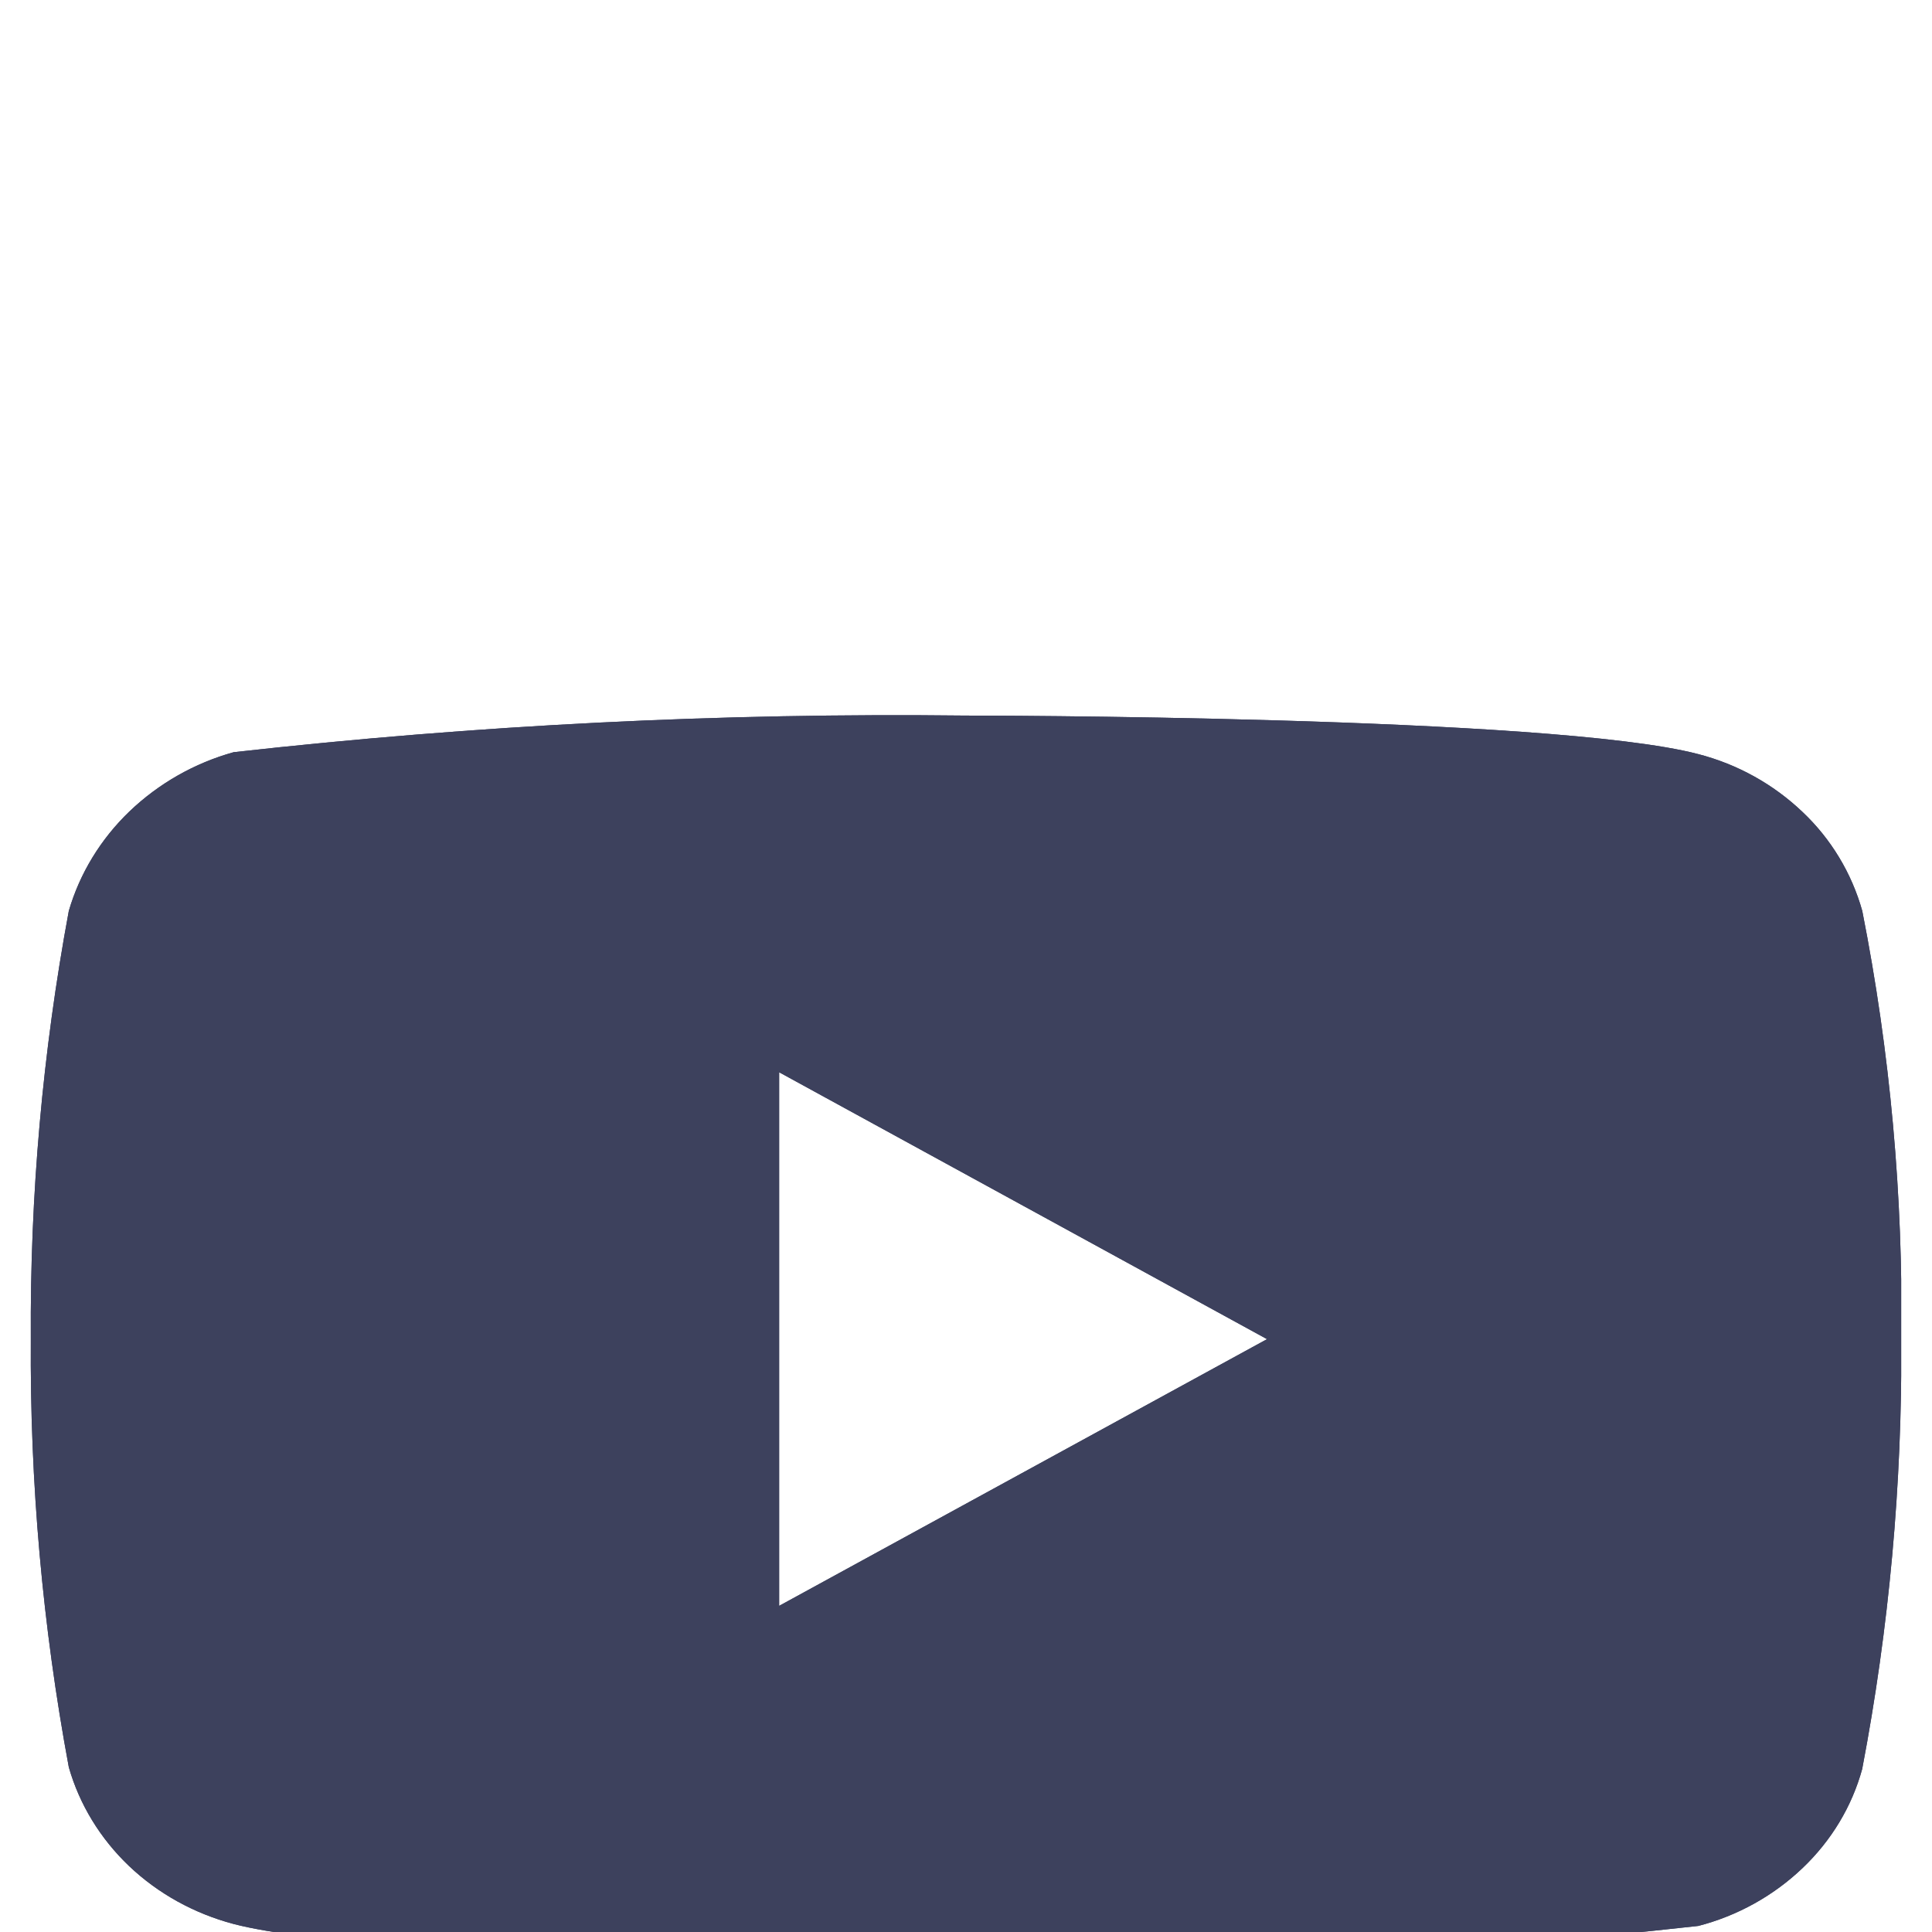 <svg width="21" height="21" viewBox="0 0 21 21" fill="none" xmlns="http://www.w3.org/2000/svg">
<g clip-path="url(#clip0_153_324)" filter="url(#filter0_i_153_324)">
<path d="M20.242 5.901C20.127 5.491 19.903 5.119 19.593 4.826C19.275 4.523 18.885 4.307 18.46 4.197C16.869 3.778 10.495 3.778 10.495 3.778C7.838 3.747 5.181 3.88 2.54 4.176C2.115 4.294 1.726 4.515 1.407 4.82C1.094 5.121 0.867 5.493 0.748 5.901C0.463 7.435 0.325 8.994 0.335 10.555C0.324 12.114 0.462 13.672 0.748 15.209C0.864 15.615 1.09 15.985 1.404 16.284C1.719 16.583 2.11 16.799 2.54 16.913C4.153 17.332 10.495 17.332 10.495 17.332C13.156 17.362 15.816 17.229 18.46 16.934C18.885 16.824 19.275 16.608 19.593 16.305C19.907 16.006 20.13 15.634 20.241 15.229C20.534 13.695 20.676 12.136 20.666 10.574C20.688 9.006 20.546 7.439 20.242 5.901V5.901ZM8.469 13.455V7.655L13.772 10.556L8.469 13.455Z" fill="#3D415D"/>
<path d="M20.242 5.901C20.127 5.491 19.903 5.119 19.593 4.826C19.275 4.523 18.885 4.307 18.46 4.197C16.869 3.778 10.495 3.778 10.495 3.778C7.838 3.747 5.181 3.88 2.54 4.176C2.115 4.294 1.726 4.515 1.407 4.82C1.094 5.121 0.867 5.493 0.748 5.901C0.463 7.435 0.325 8.994 0.335 10.555C0.324 12.114 0.462 13.672 0.748 15.209C0.864 15.615 1.09 15.985 1.404 16.284C1.719 16.583 2.11 16.799 2.54 16.913C4.153 17.332 10.495 17.332 10.495 17.332C13.156 17.362 15.816 17.229 18.46 16.934C18.885 16.824 19.275 16.608 19.593 16.305C19.907 16.006 20.13 15.634 20.241 15.229C20.534 13.695 20.676 12.136 20.666 10.574C20.688 9.006 20.546 7.439 20.242 5.901V5.901ZM8.469 13.455V7.655L13.772 10.556L8.469 13.455Z" fill="#3D415D"/>
</g>
<defs>
<filter id="filter0_i_153_324" x="0.334" y="0.389" width="20.331" height="24.331" filterUnits="userSpaceOnUse" color-interpolation-filters="sRGB">
<feFlood flood-opacity="0" result="BackgroundImageFix"/>
<feBlend mode="normal" in="SourceGraphic" in2="BackgroundImageFix" result="shape"/>
<feColorMatrix in="SourceAlpha" type="matrix" values="0 0 0 0 0 0 0 0 0 0 0 0 0 0 0 0 0 0 127 0" result="hardAlpha"/>
<feOffset dy="4"/>
<feGaussianBlur stdDeviation="7.5"/>
<feComposite in2="hardAlpha" operator="arithmetic" k2="-1" k3="1"/>
<feColorMatrix type="matrix" values="0 0 0 0 0 0 0 0 0 0 0 0 0 0 0 0 0 0 0.2 0"/>
<feBlend mode="normal" in2="shape" result="effect1_innerShadow_153_324"/>
</filter>
<clipPath id="clip0_153_324">
<rect width="20.331" height="20.331" fill="white" transform="translate(0.334 0.389)"/>
</clipPath>
</defs>
</svg>
